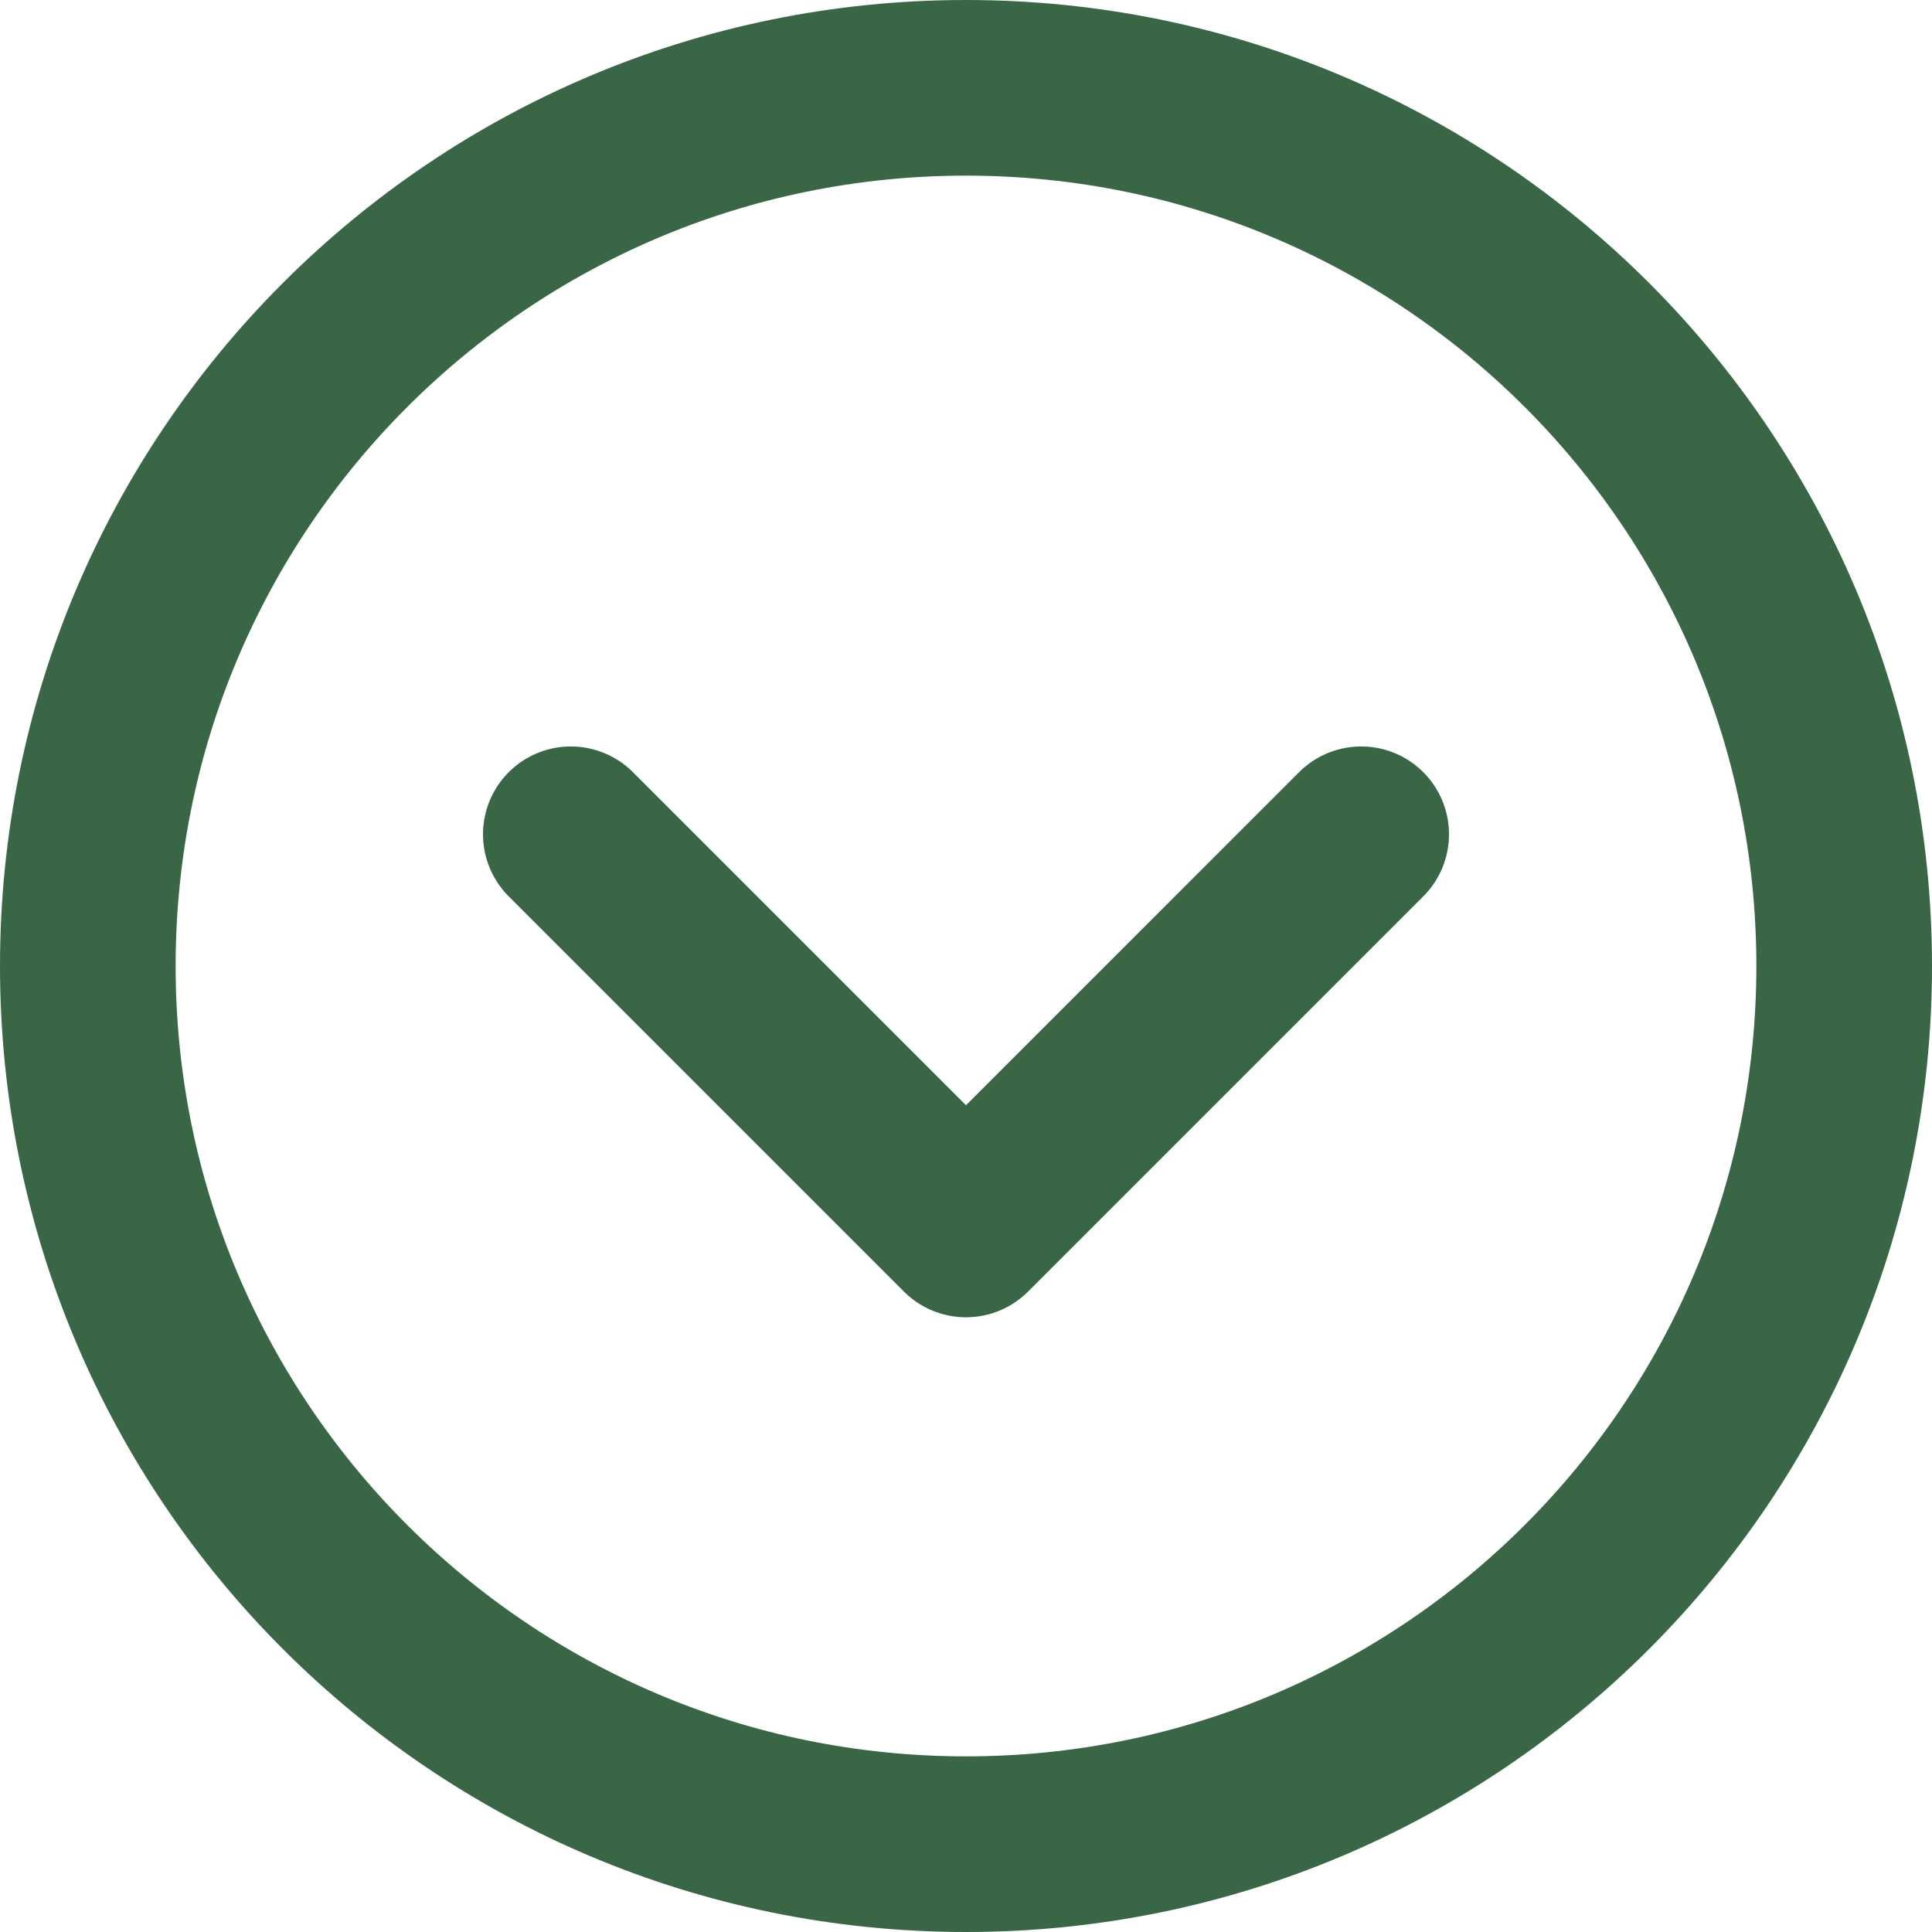<svg width="22" height="22" viewBox="0 0 22 22" fill="none" xmlns="http://www.w3.org/2000/svg">
<path d="M11 21C16.523 21 21 16.523 21 11C21 5.477 16.523 1 11 1C5.477 1 1 5.477 1 11C1 16.523 5.477 21 11 21Z" stroke="#396746" stroke-width="2" stroke-linejoin="round"/>
<path d="M15.5 9.5L11 14L6.5 9.5" stroke="#396746" stroke-width="2" stroke-linecap="round" stroke-linejoin="round"/>
</svg>
